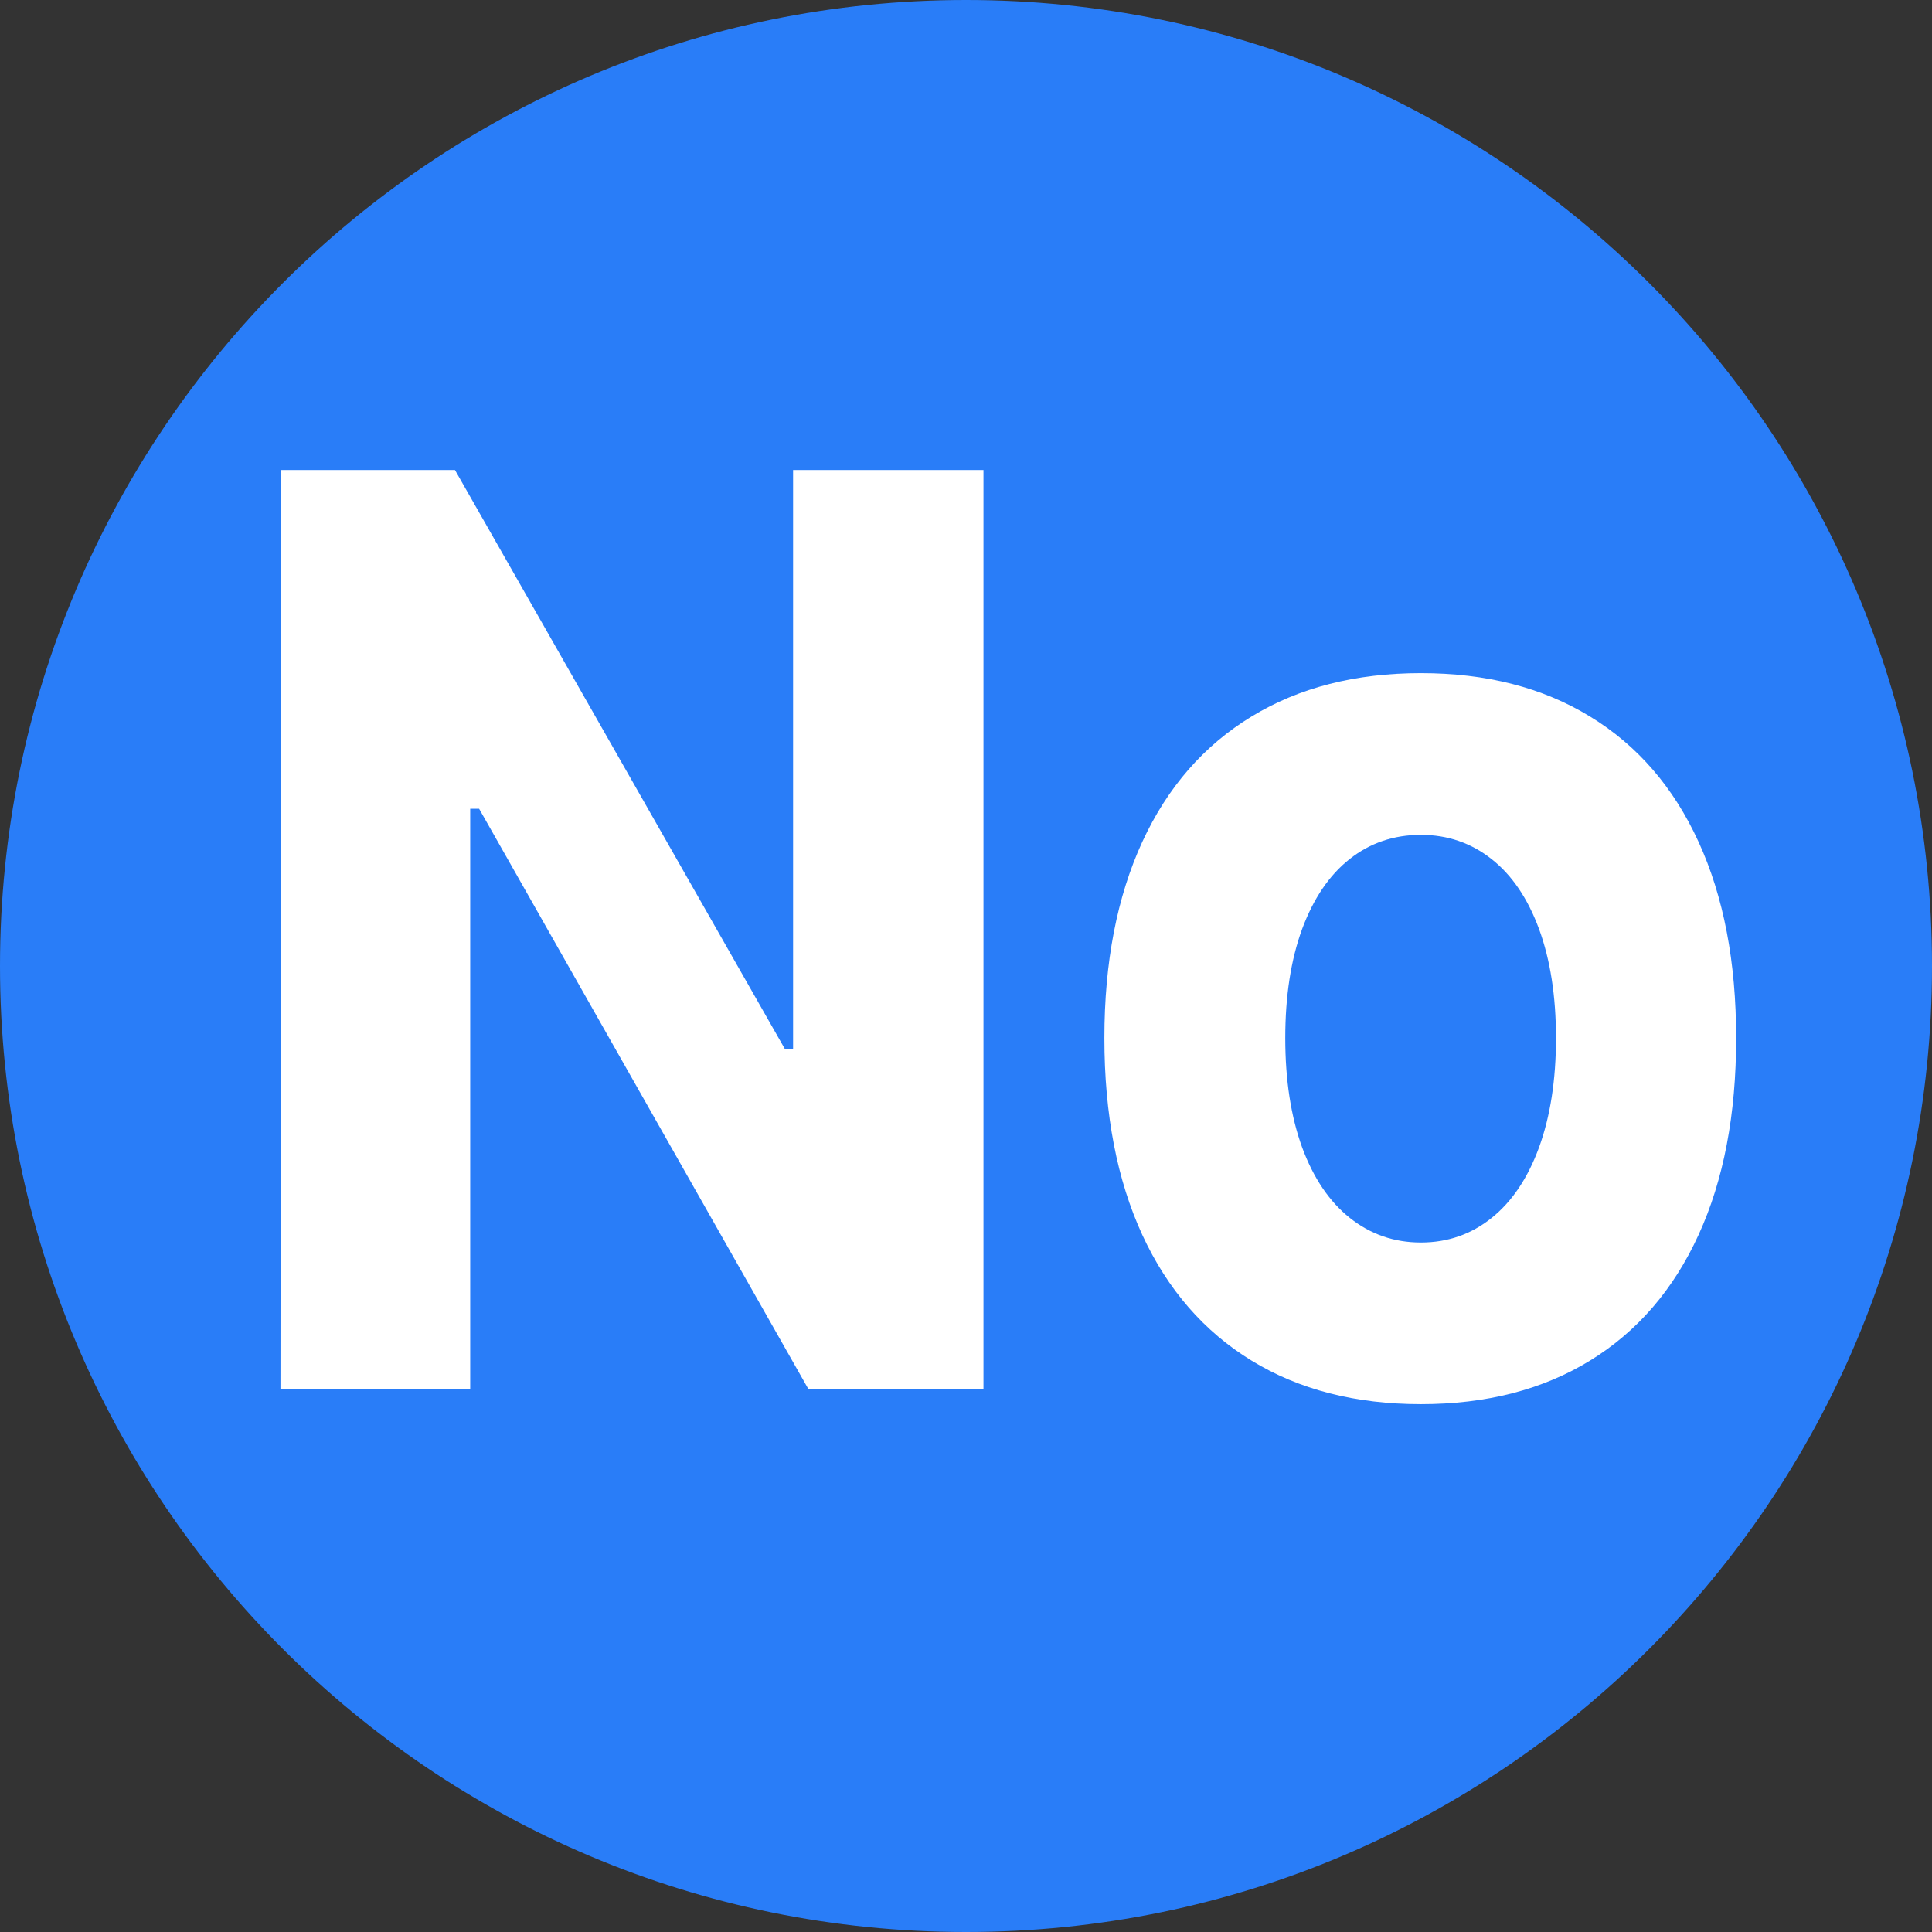 <?xml version="1.0" encoding="UTF-8"?>
<svg width="24px" height="24px" viewBox="0 0 24 24" version="1.1" xmlns="http://www.w3.org/2000/svg" xmlns:xlink="http://www.w3.org/1999/xlink">
    <rect x="0" y="0" width="24" height="24" fill="#333333" stroke="none"/>
    <!-- Generator: Sketch 56 (81588) - https://sketch.com -->
    <title>month_nov@16</title>
    <desc>Created with Sketch.</desc>
    <g id="month_nov" stroke="none" stroke-width="1" fill="none" fill-rule="evenodd">
        <g id="Group-7">
            <path d="M24,12 C24,18.627 18.627,24 12,24 C5.373,24 0,18.627 0,12 C0,5.373 5.373,0 12,0 C18.627,0 24,5.373 24,12" id="Fill-1" fill="#297DF8"></path>
            <polygon id="Fill-3" fill="#FFFFFF" points="9.852 5.839 12.217 5.839 12.217 17.254 10.041 17.254 5.952 10.047 5.841 10.047 5.841 17.254 3.484 17.254 3.492 5.839 5.652 5.839 9.749 13.029 9.852 13.029"></polygon>
            <path d="M18.529,15.13 C18.783,14.927 18.979,14.634 19.119,14.252 C19.258,13.869 19.329,13.417 19.329,12.895 C19.329,12.373 19.258,11.922 19.119,11.542 C18.979,11.162 18.783,10.872 18.529,10.672 C18.276,10.472 17.983,10.371 17.651,10.371 C17.314,10.371 17.018,10.472 16.765,10.672 C16.512,10.872 16.316,11.162 16.175,11.542 C16.036,11.922 15.966,12.373 15.966,12.895 C15.966,13.417 16.036,13.869 16.175,14.252 C16.316,14.634 16.513,14.927 16.769,15.13 C17.025,15.333 17.319,15.435 17.651,15.435 C17.983,15.435 18.276,15.333 18.529,15.13 M15.547,16.902 C14.957,16.541 14.504,16.02 14.19,15.34 C13.877,14.659 13.719,13.845 13.719,12.895 C13.719,11.951 13.877,11.139 14.19,10.458 C14.504,9.778 14.957,9.259 15.547,8.901 C16.137,8.541 16.84,8.362 17.651,8.362 C18.464,8.362 19.164,8.541 19.752,8.901 C20.34,9.259 20.789,9.778 21.1,10.458 C21.412,11.139 21.567,11.951 21.567,12.895 C21.567,13.845 21.412,14.659 21.1,15.34 C20.789,16.02 20.34,16.541 19.752,16.902 C19.164,17.263 18.464,17.443 17.651,17.443 C16.84,17.443 16.137,17.263 15.547,16.902" id="Fill-5" fill="#FFFFFF"></path>
        </g>
    </g>
</svg>